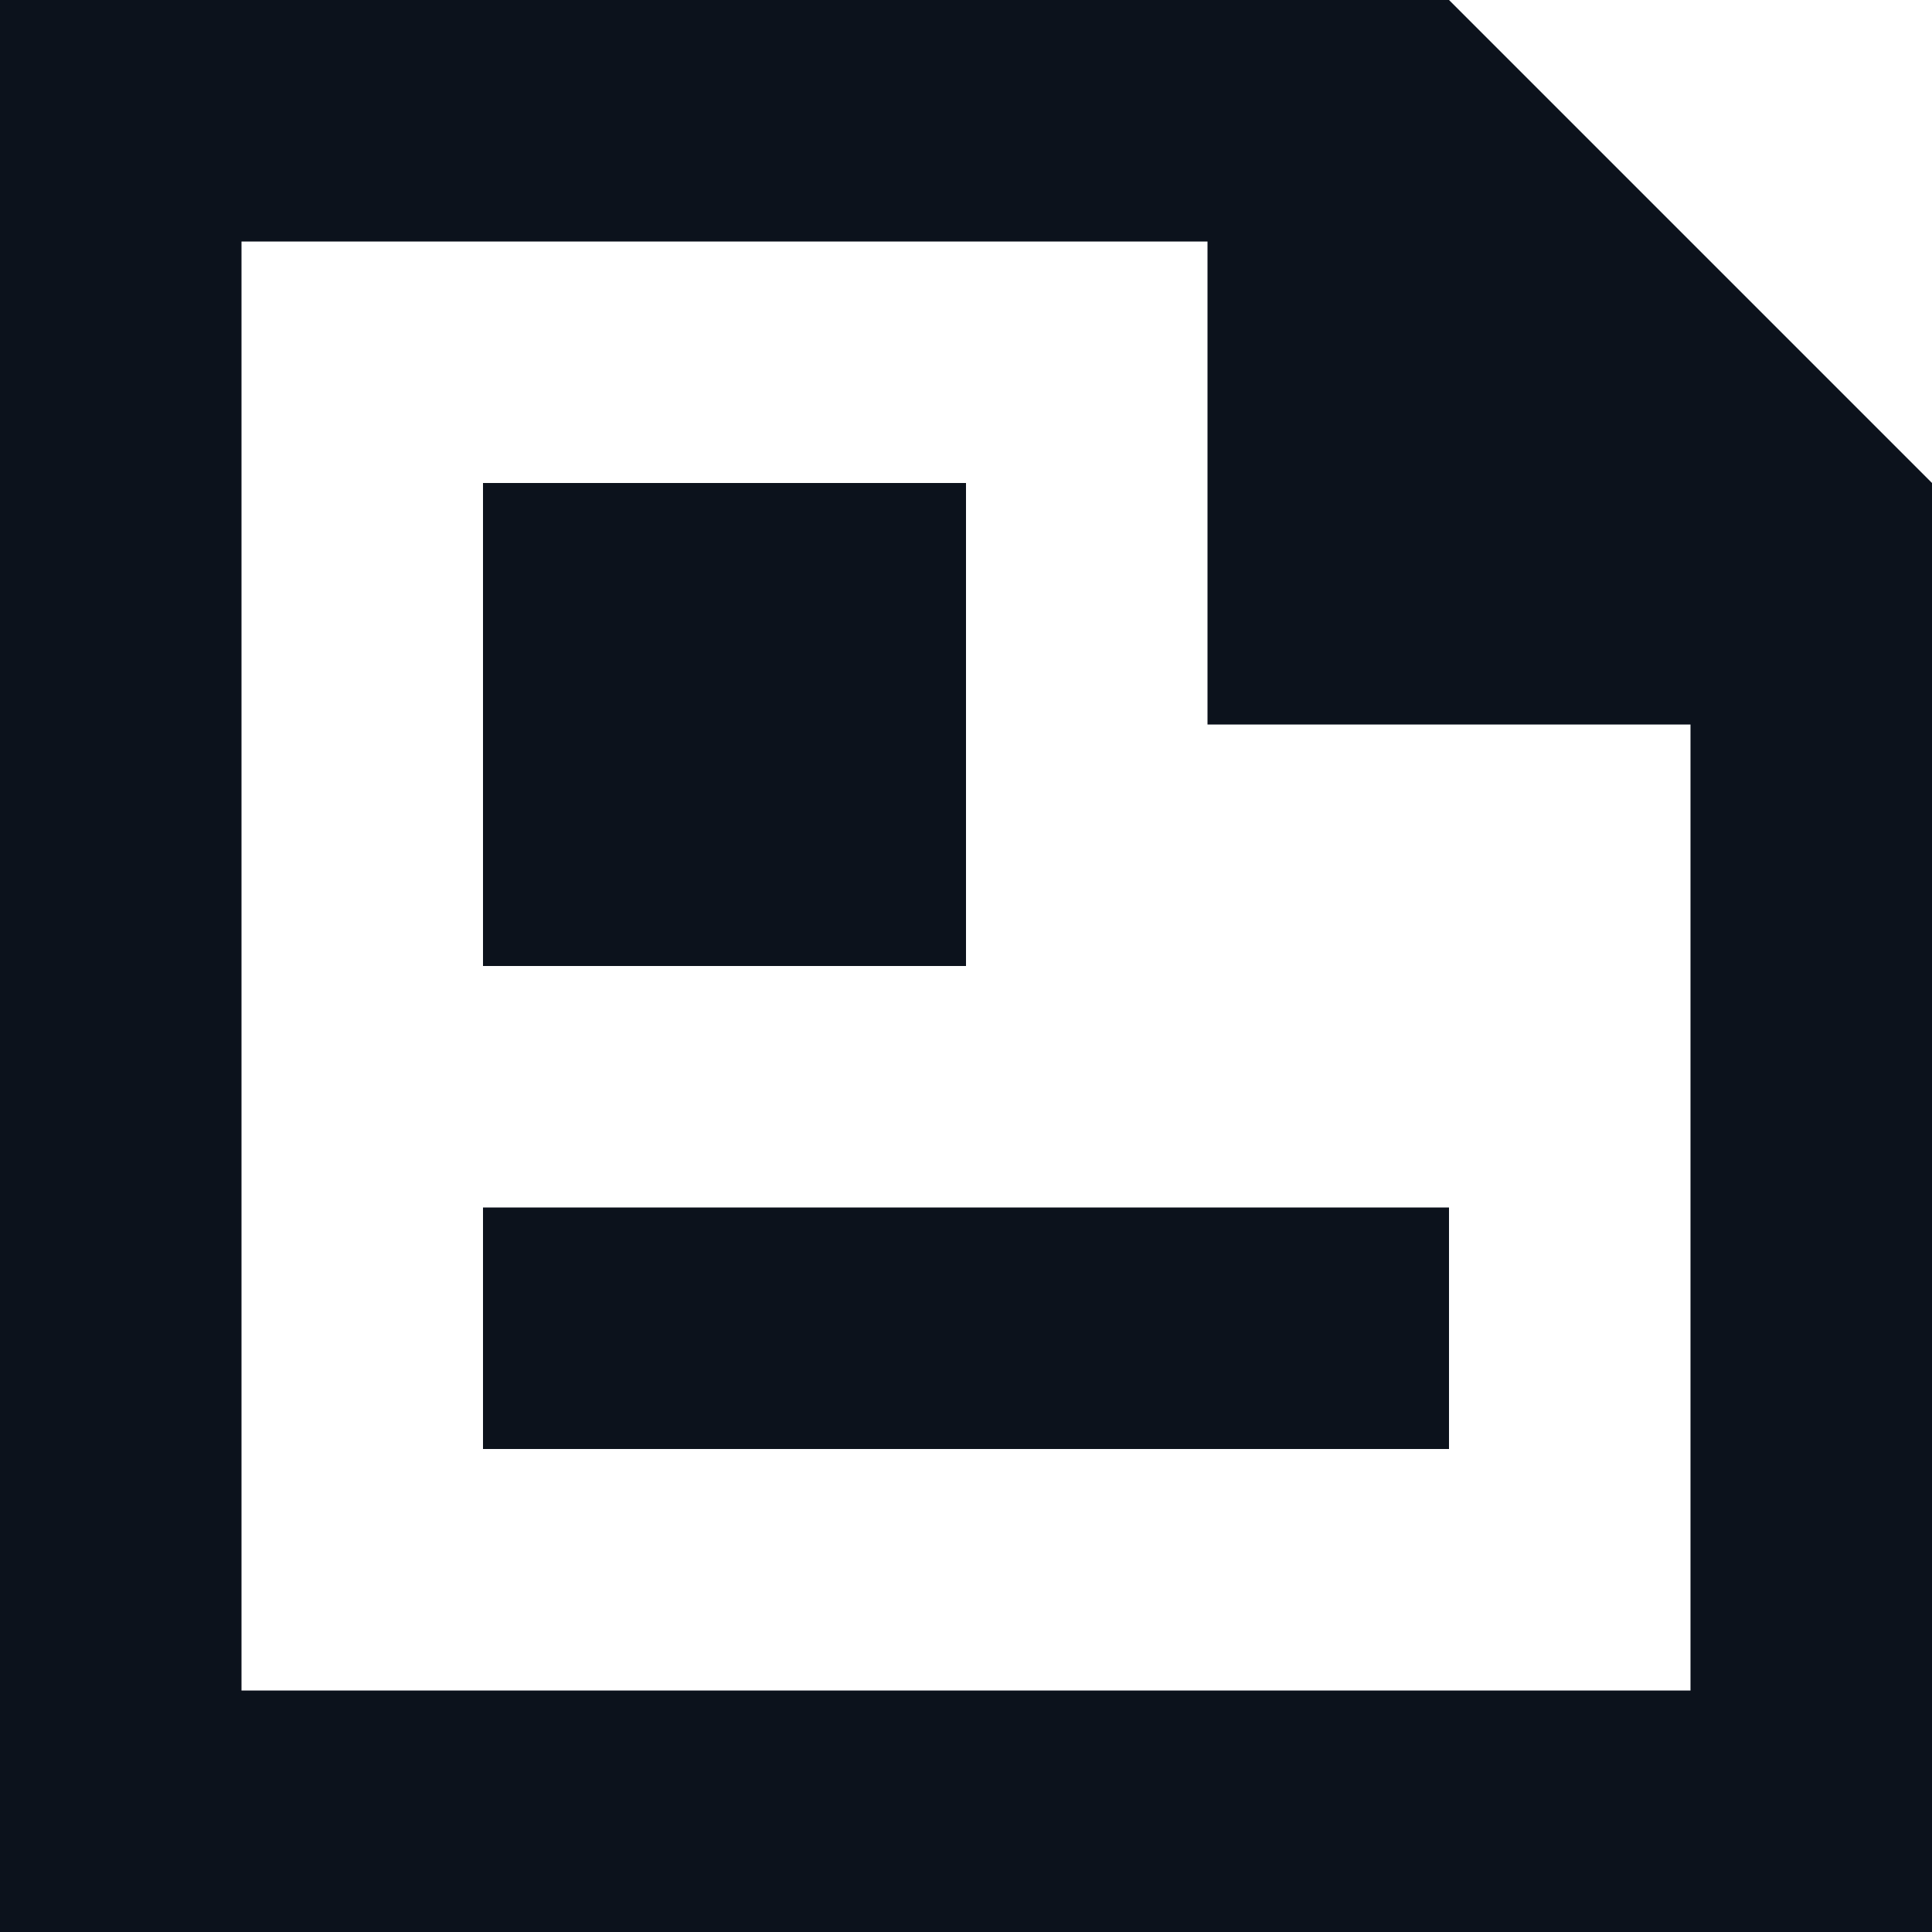 <svg width="8" height="8" viewBox="0 0 8 8" fill="none" xmlns="http://www.w3.org/2000/svg">
<path fill-rule="evenodd" clip-rule="evenodd" d="M6 0H0V7V8H1H2H3H8V2L6 0ZM3 7H7V3H5V1H1V7H2H3Z" fill="#0C121C"/>
<rect x="2" y="2" width="2" height="2" fill="#0C121C"/>
<rect x="2" y="5" width="4" height="1" fill="#0C121C"/>
</svg>
